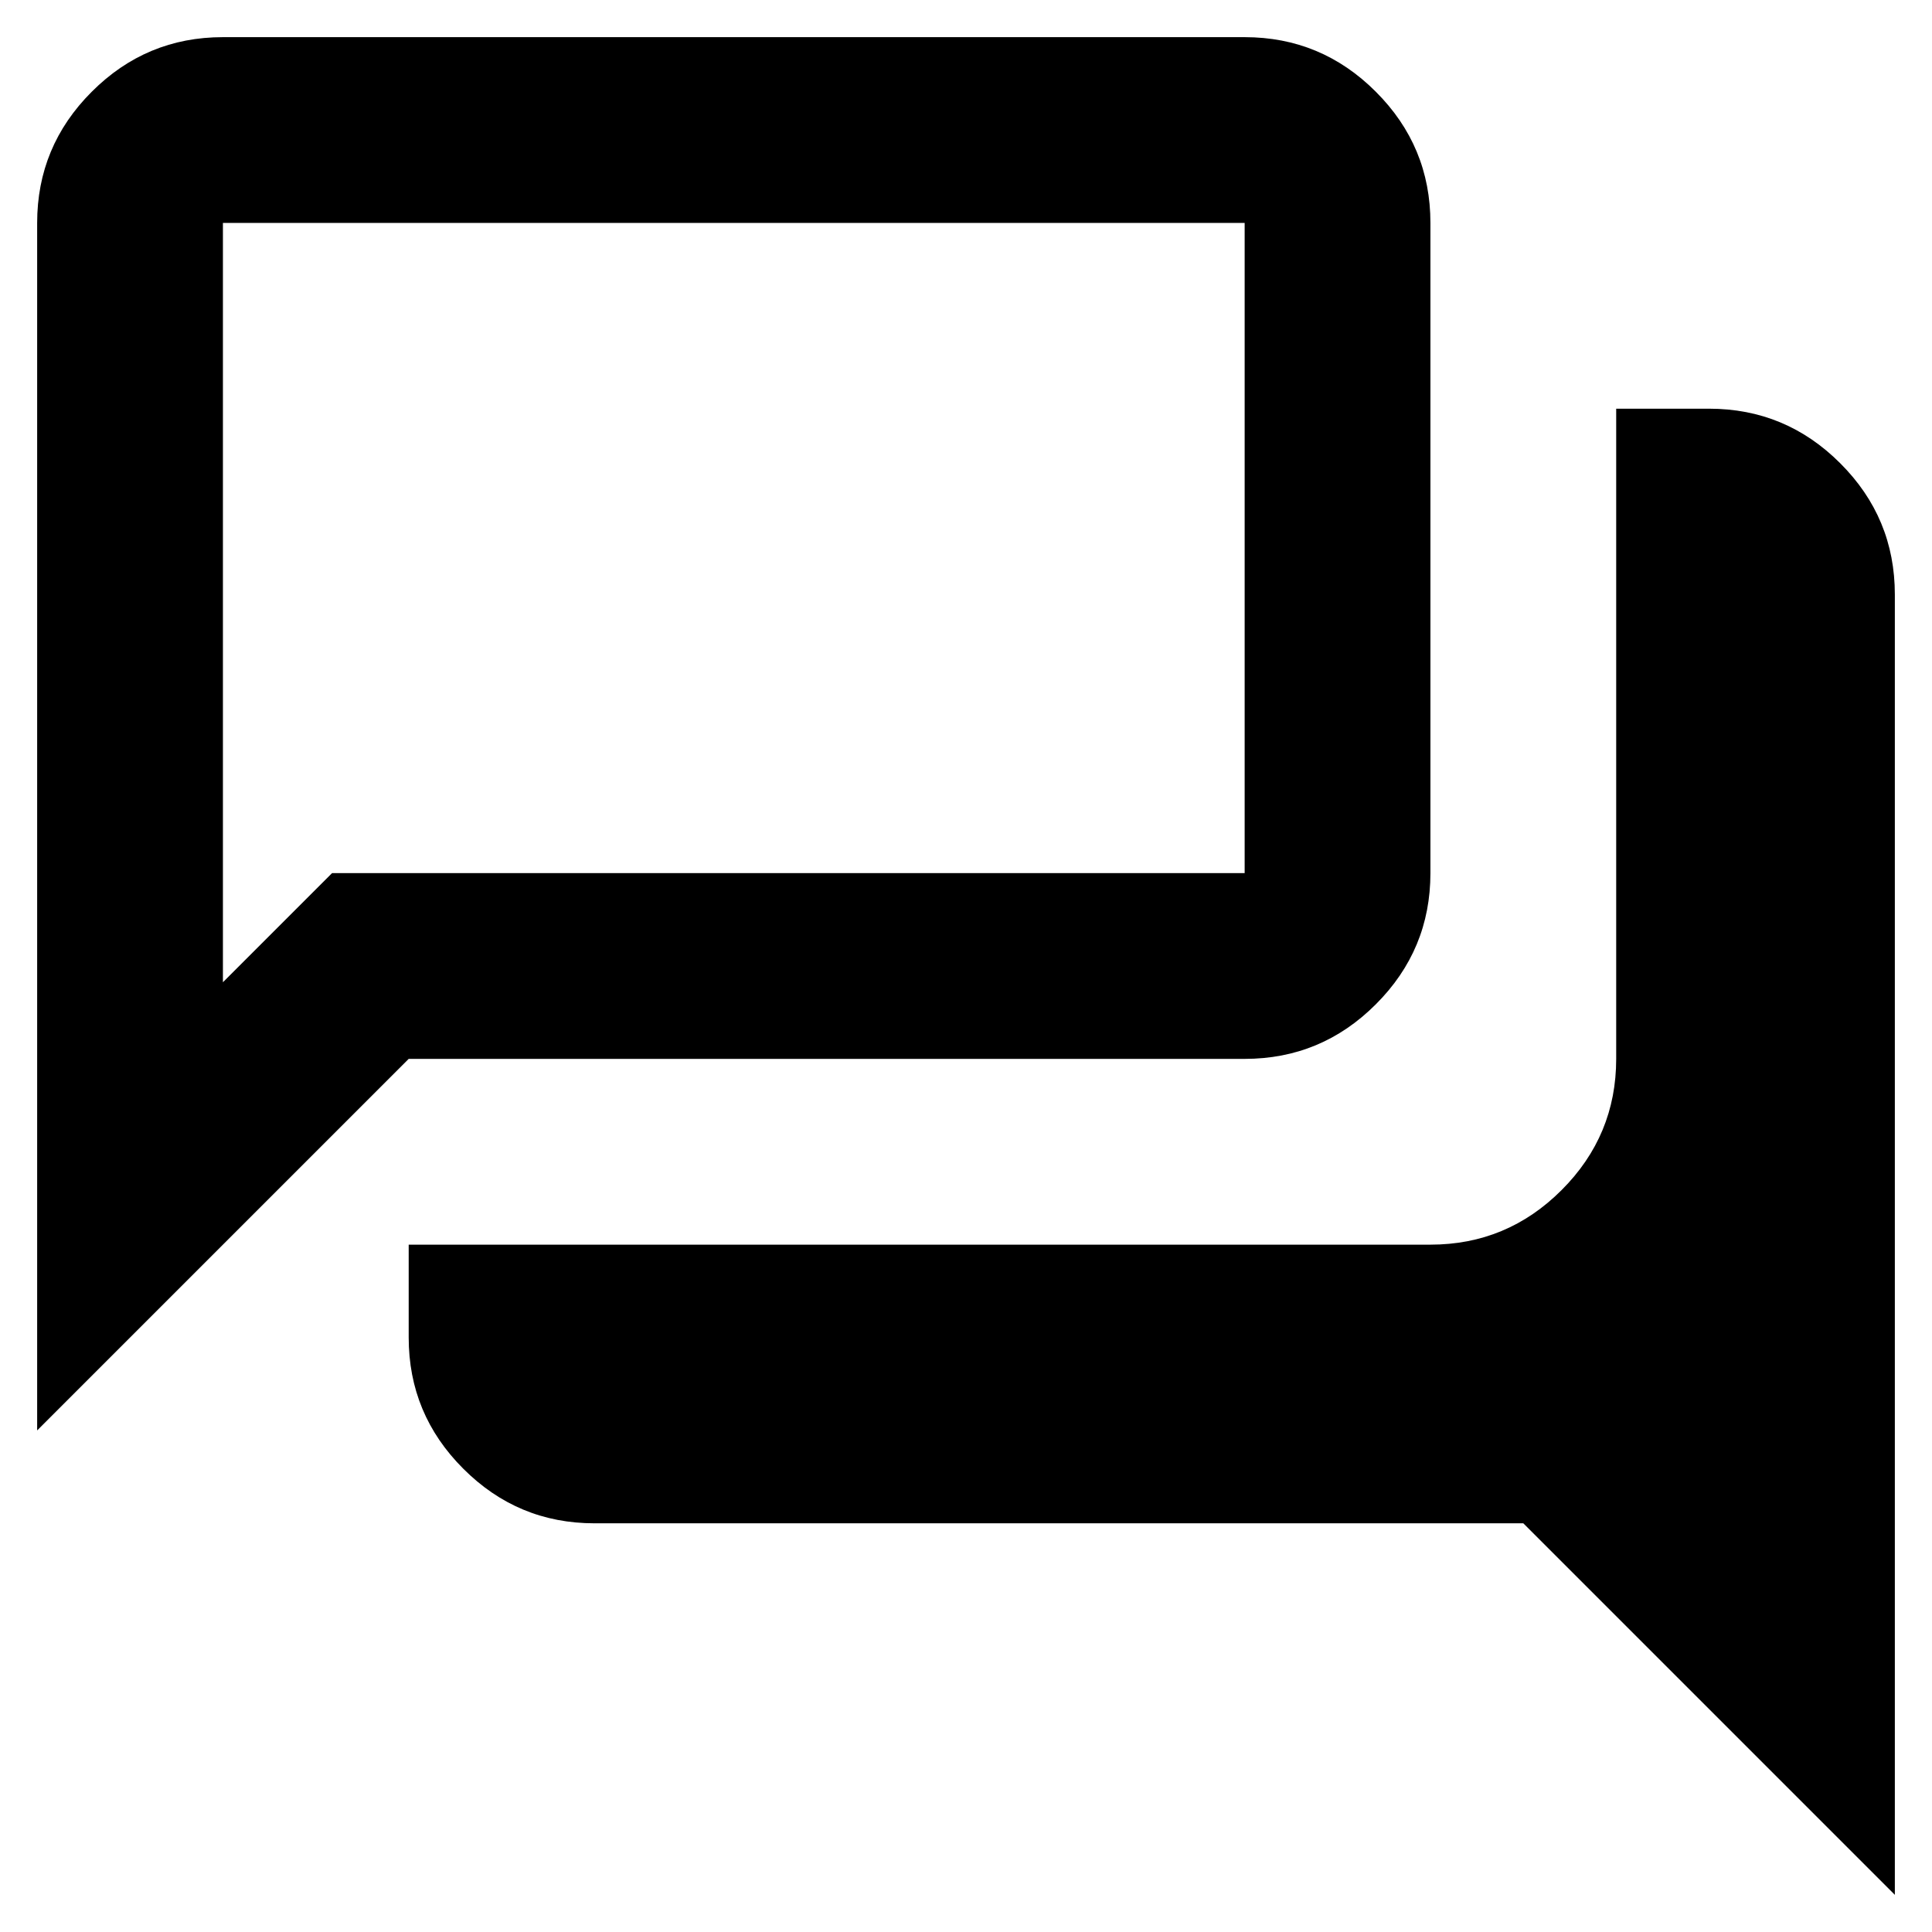 <svg  viewBox="0 0 39 39" fill="none" xmlns="http://www.w3.org/2000/svg">
<path d="M38.25 38.25L30.75 30.75H12C10.969 30.75 10.086 30.383 9.352 29.648C8.617 28.914 8.25 28.031 8.25 27V25.125H28.875C29.906 25.125 30.789 24.758 31.523 24.023C32.258 23.289 32.625 22.406 32.625 21.375V8.25H34.5C35.531 8.25 36.414 8.617 37.148 9.352C37.883 10.086 38.25 10.969 38.25 12V38.25ZM4.5 19.828L6.703 17.625H25.125V4.5H4.5V19.828ZM0.75 28.875V4.5C0.75 3.469 1.117 2.586 1.852 1.852C2.586 1.117 3.469 0.75 4.5 0.75H25.125C26.156 0.75 27.039 1.117 27.773 1.852C28.508 2.586 28.875 3.469 28.875 4.5V17.625C28.875 18.656 28.508 19.539 27.773 20.273C27.039 21.008 26.156 21.375 25.125 21.375H8.25L0.75 28.875Z" fill="currentColor"/>
</svg>
